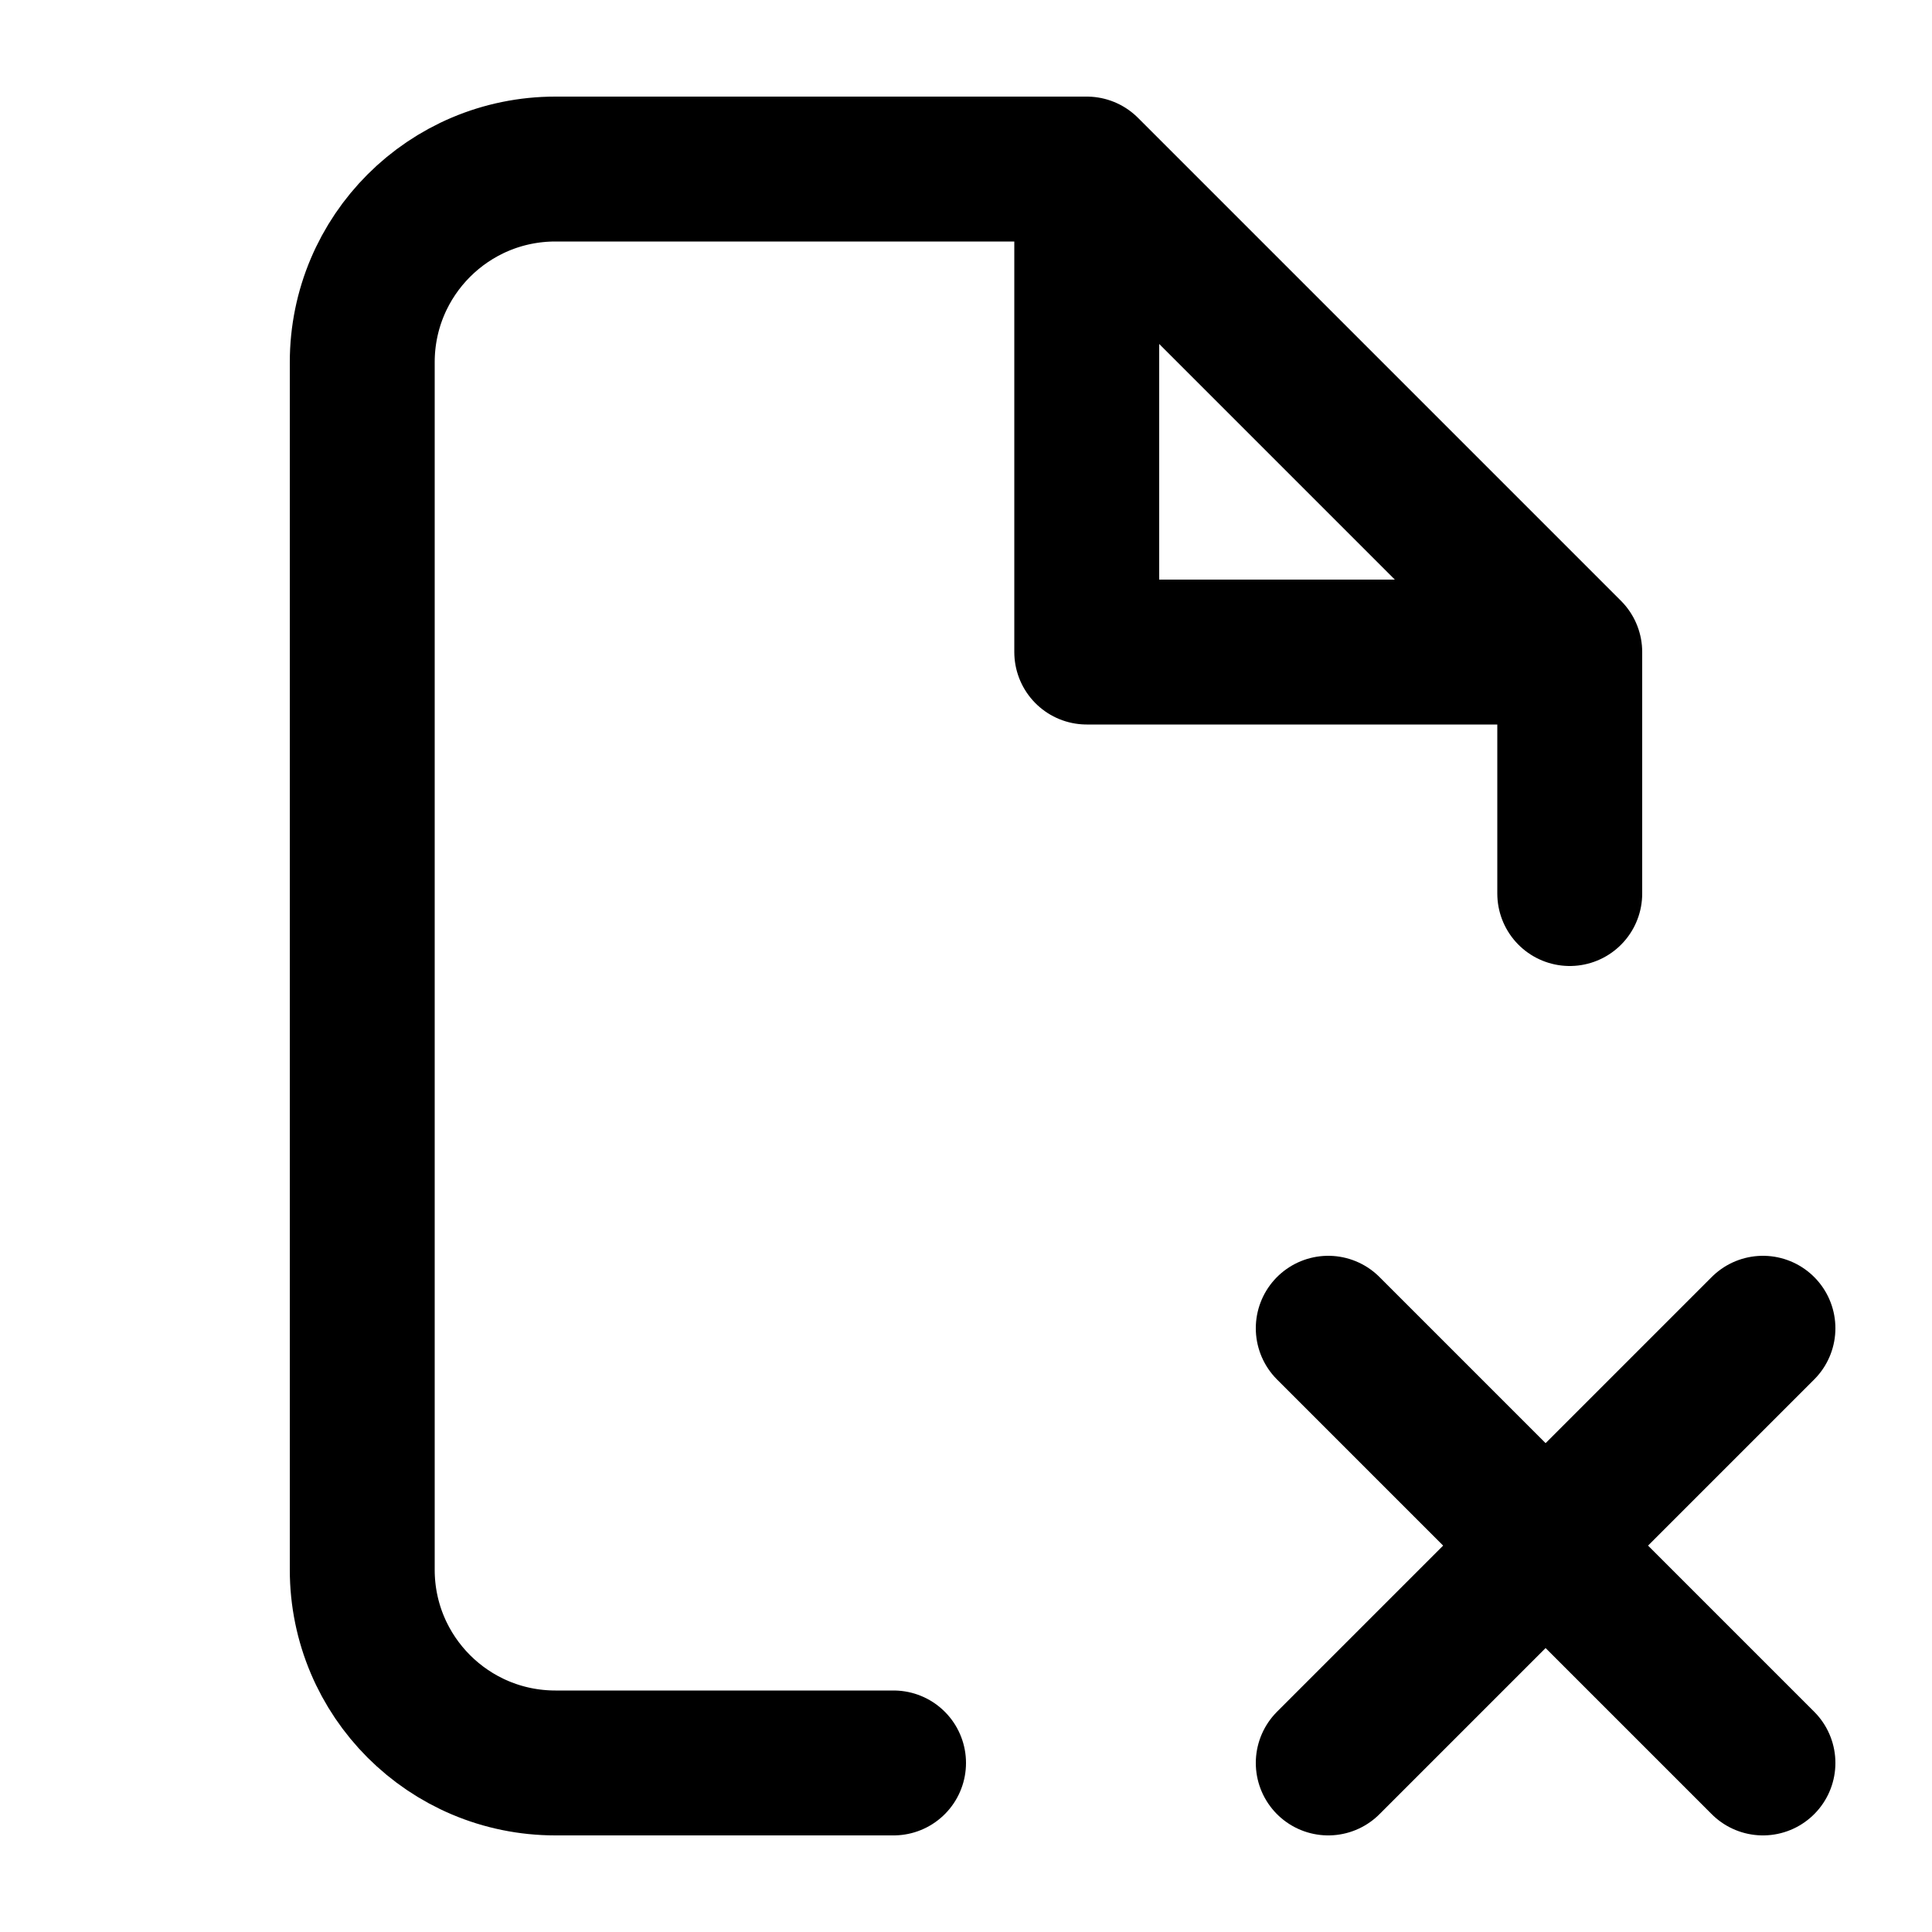 <svg width="20" height="20" viewBox="0 0 20 20" fill="none" xmlns="http://www.w3.org/2000/svg">
<path d="M9.25 18.25H5.75C4.645 18.25 3.75 17.355 3.75 16.25V3.75C3.75 2.645 4.645 1.75 5.75 1.75H11.25M11.25 1.75L16.25 6.75M11.25 1.75V6.75H16.25M16.25 6.75V9.25M18.25 13.75L16 16M16 16L13.75 18.25M16 16L13.75 13.75M16 16L18.25 18.25" stroke="black" stroke-width="1.5" stroke-linecap="round" stroke-linejoin="round"/>
</svg>
